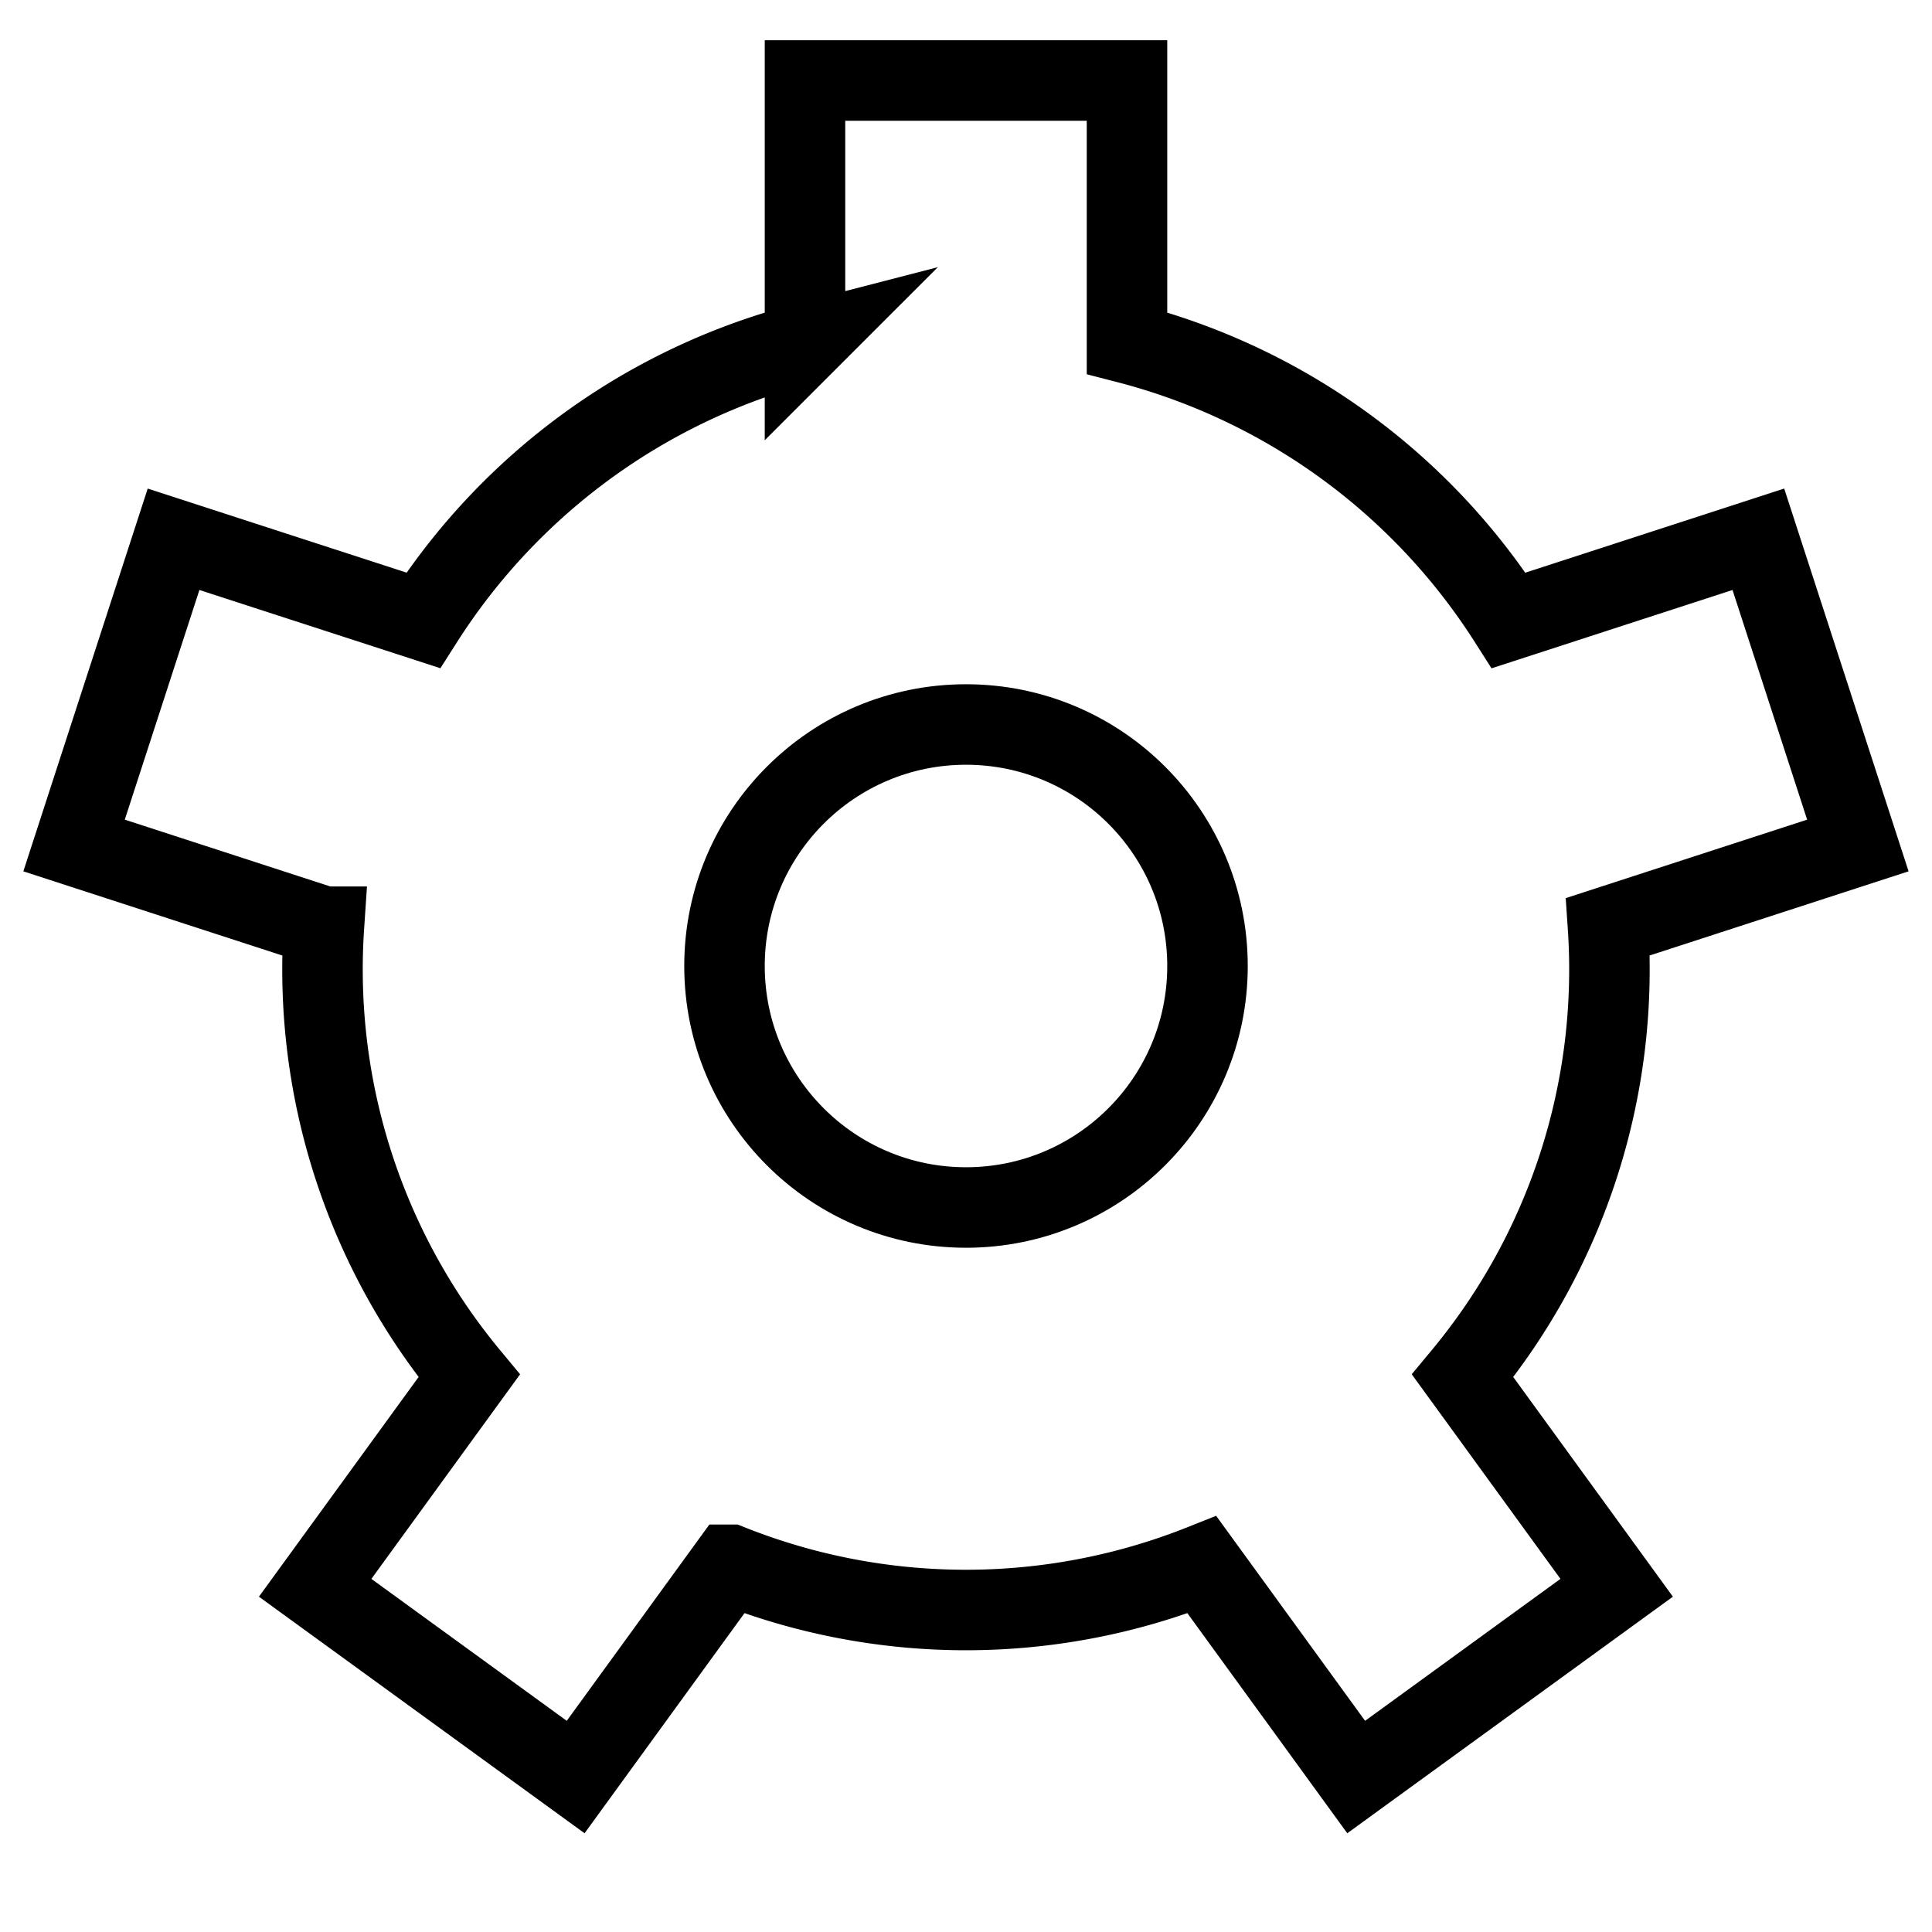 <svg id="nc_icon" xmlns="http://www.w3.org/2000/svg" xml:space="preserve" viewBox="0 0 24 24"><g fill="none" stroke="currentColor" stroke-linecap="square" stroke-miterlimit="10" class="nc-icon-wrapper"><circle cx="12" cy="12" r="3" data-color="color-2" vector-effect="non-scaling-stroke"/><path d="m19.975 11.512 3.104-1.009-1.236-3.804-3.101 1.008A7.993 7.993 0 0 0 14 4.262V1h-4v3.262a8.001 8.001 0 0 0-4.743 3.444L2.156 6.699.92 10.503l3.104 1.009a7.91 7.91 0 0 0 1.804 5.58l-1.913 2.632 3.236 2.351 1.916-2.637a7.928 7.928 0 0 0 5.864 0l1.916 2.637 3.236-2.351-1.913-2.632a7.9 7.9 0 0 0 1.805-5.58z" vector-effect="non-scaling-stroke"/></g></svg>

